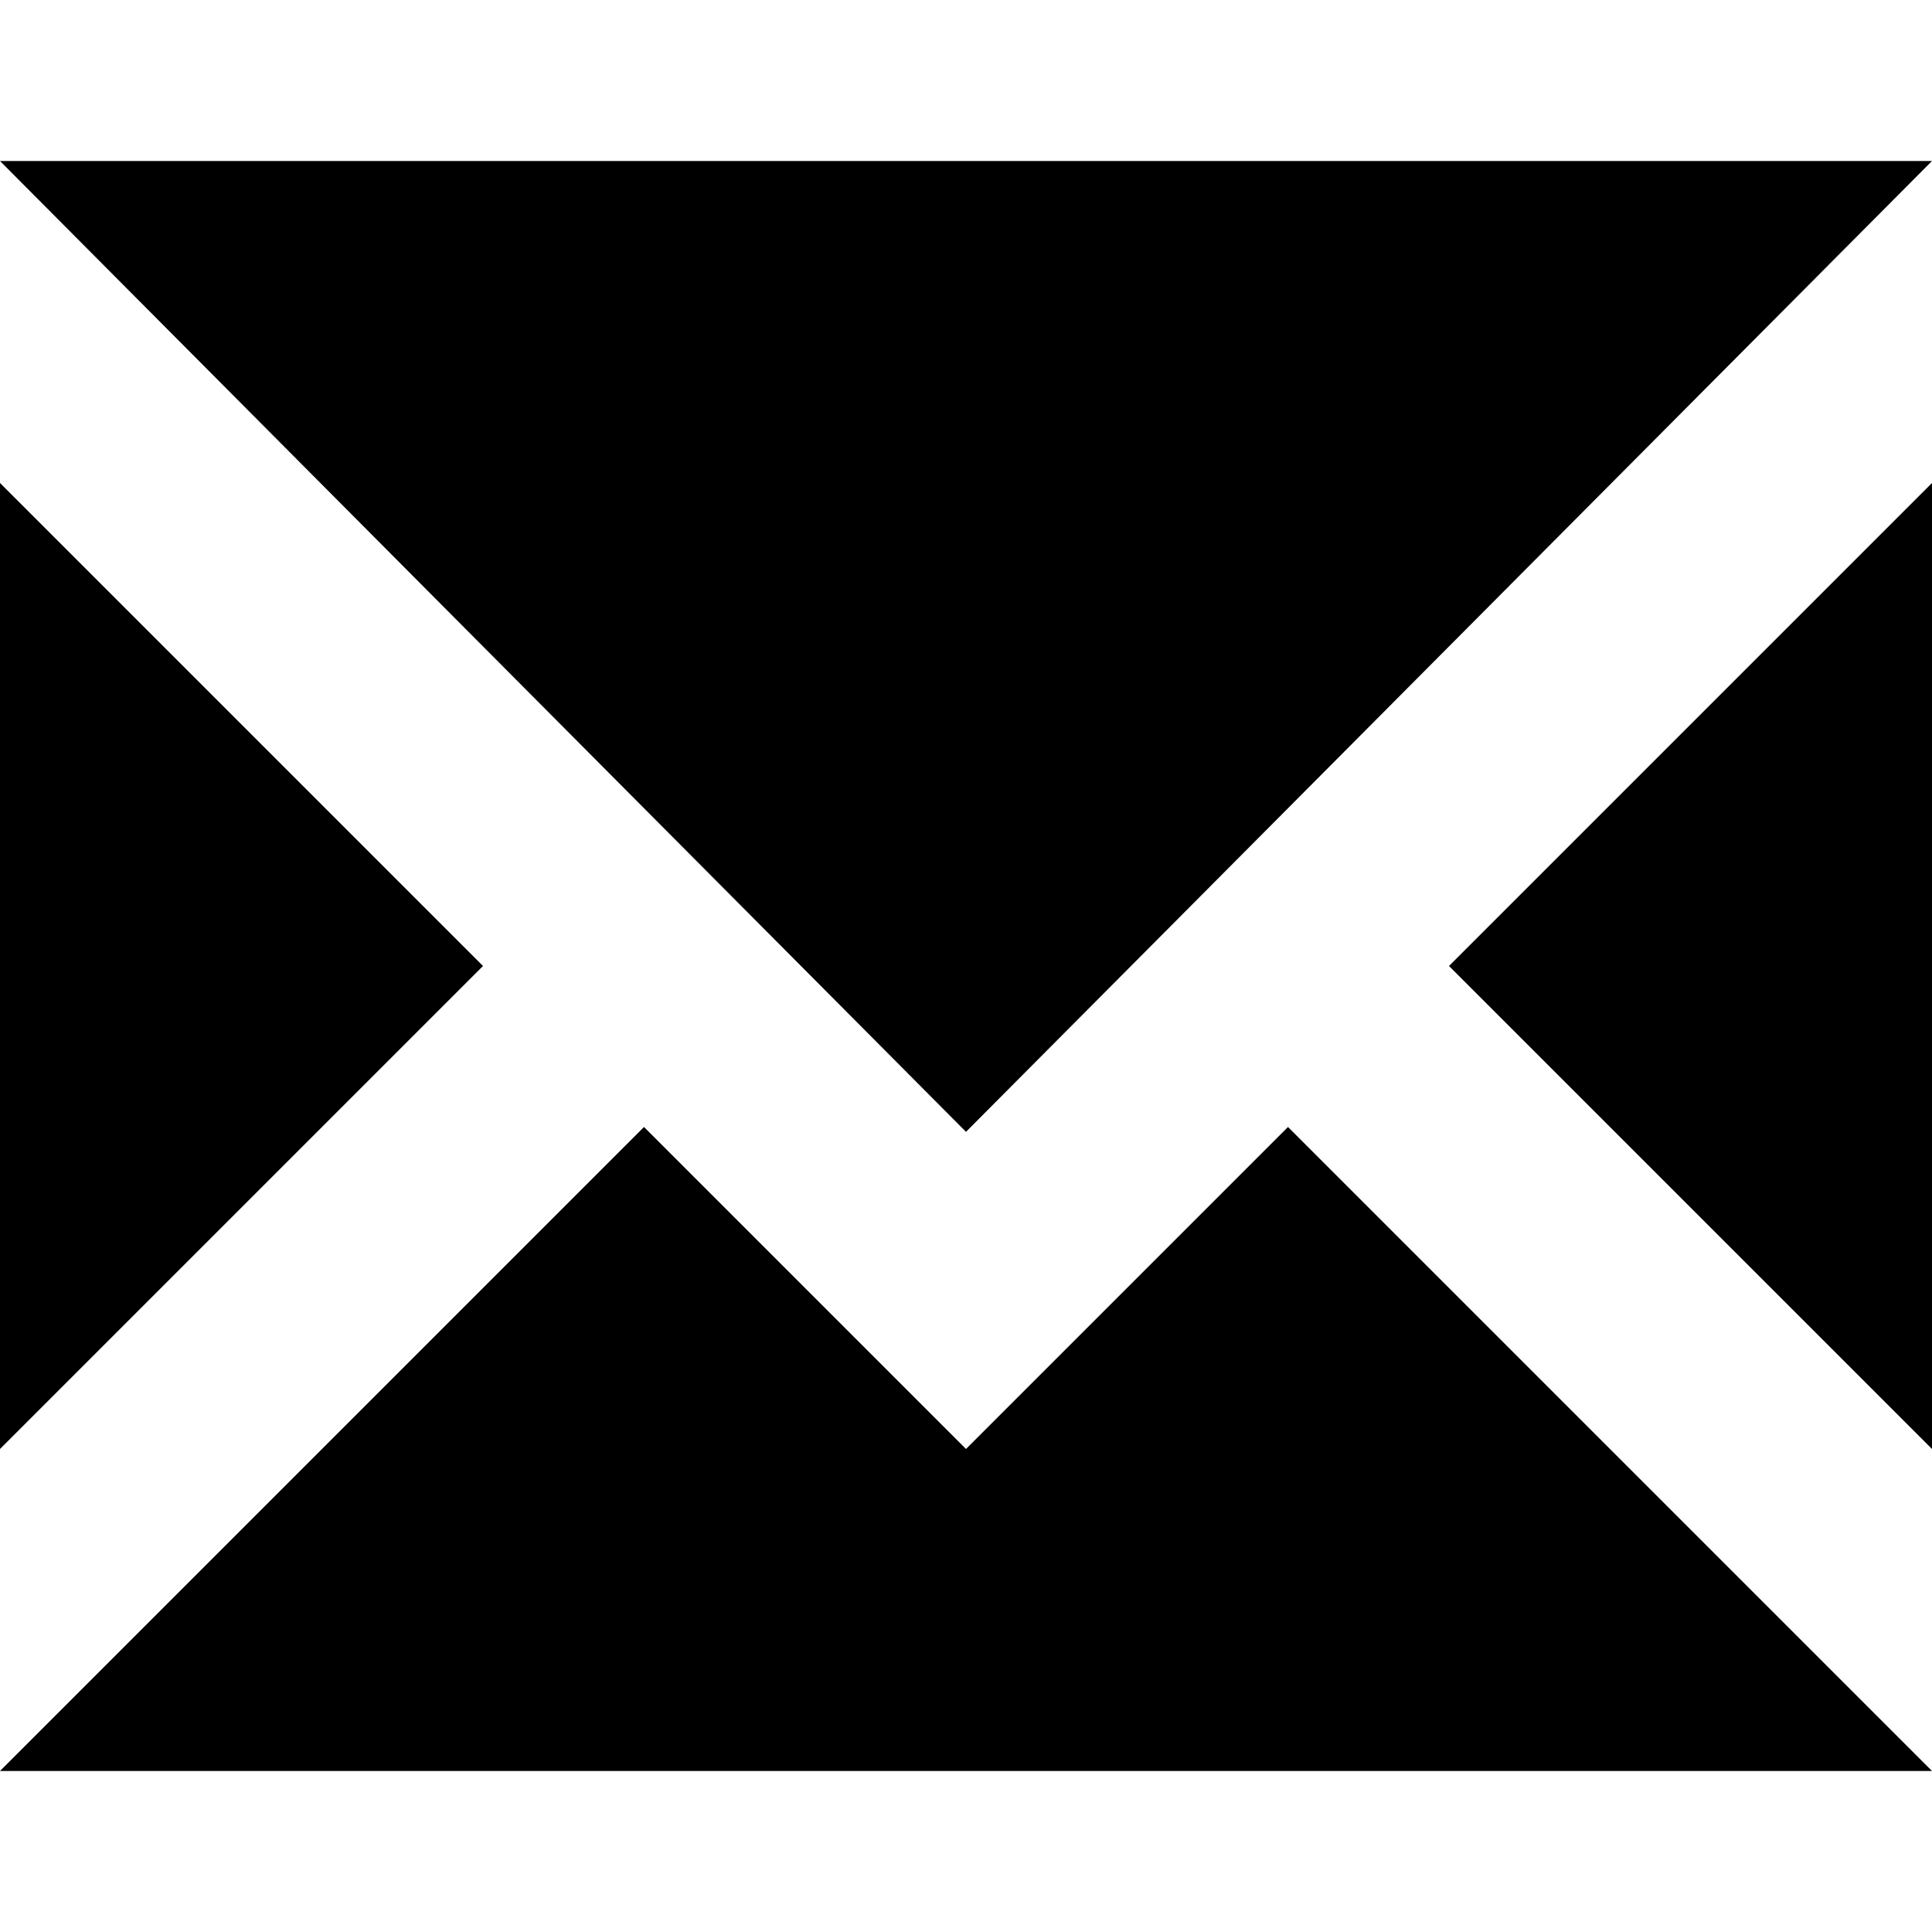 <svg version="1.1" xmlns="http://www.w3.org/2000/svg" width="16" height="16" viewBox="0 0 1024 1024">
    <path d="M1024 85.333h-1024l512 514.56zM256 512l-256 256v-512zM1024 256v512l-256-256zM682.667 597.333l341.333 341.333h-1024l341.333-341.333 170.667 170.667z"></path>
</svg>

